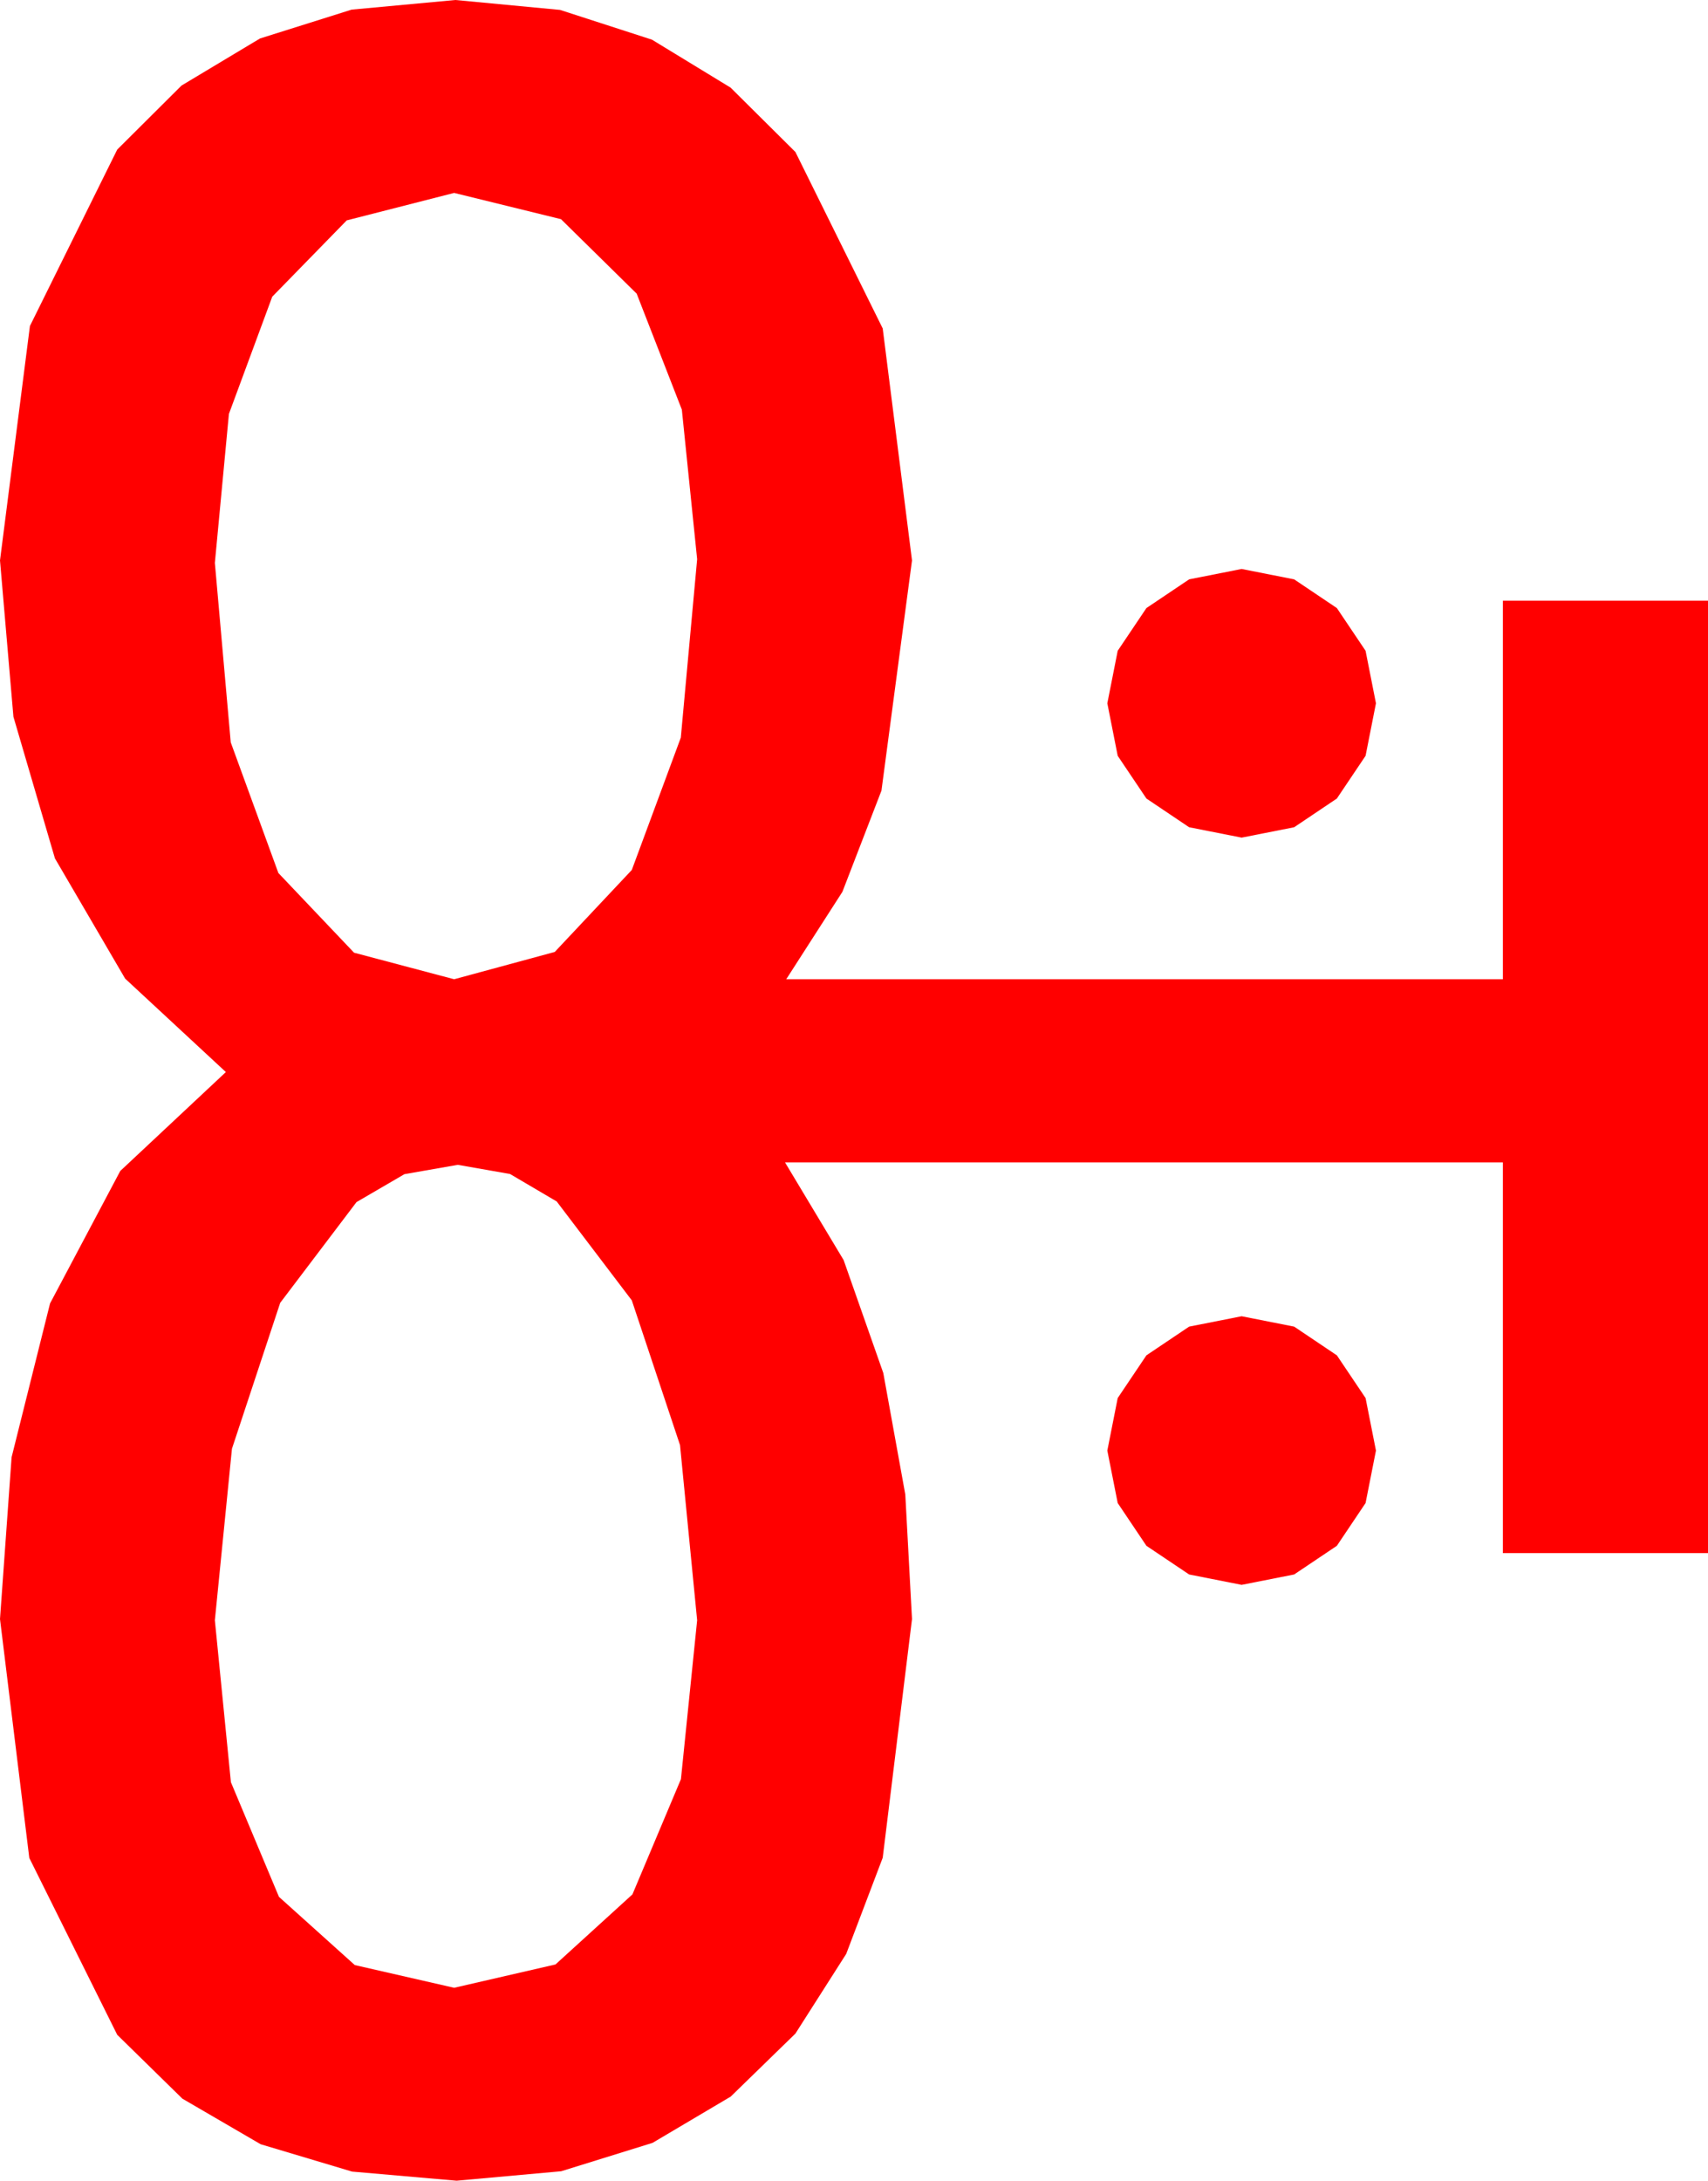 <?xml version="1.0" encoding="utf-8"?>
<!DOCTYPE svg PUBLIC "-//W3C//DTD SVG 1.1//EN" "http://www.w3.org/Graphics/SVG/1.1/DTD/svg11.dtd">
<svg width="40.986" height="52.324" xmlns="http://www.w3.org/2000/svg" xmlns:xlink="http://www.w3.org/1999/xlink" xmlns:xml="http://www.w3.org/XML/1998/namespace" version="1.1">
  <g>
    <g>
      <path style="fill:#FF0000;fill-opacity:1" d="M29.795,31.582L31.055,31.831 32.08,32.52 32.769,33.545 33.018,34.805 32.769,36.064 32.08,37.09 31.055,37.778 29.795,38.027 28.535,37.778 27.51,37.09 26.821,36.064 26.572,34.805 26.821,33.545 27.51,32.52 28.535,31.831 29.795,31.582z M10.986,27.949L9.705,28.173 8.555,28.843 6.724,31.26 5.566,34.761 5.156,38.877 5.541,42.762 6.694,45.513 8.514,47.15 10.898,47.695 13.33,47.135 15.176,45.454 16.34,42.689 16.729,38.877 16.318,34.673 15.161,31.201 13.359,28.828 12.239,28.169 10.986,27.949z M29.795,13.652L31.055,13.901 32.08,14.59 32.769,15.615 33.018,16.875 32.769,18.135 32.08,19.16 31.055,19.849 29.795,20.098 28.535,19.849 27.51,19.16 26.821,18.135 26.572,16.875 26.821,15.615 27.51,14.59 28.535,13.901 29.795,13.652z M10.898,4.629L8.32,5.288 6.533,7.119 5.493,9.932 5.156,13.506 5.537,17.812 6.68,20.947 8.496,22.859 10.898,23.496 13.312,22.841 15.161,20.874 16.337,17.699 16.729,13.418 16.362,9.829 15.278,7.046 13.462,5.259 10.898,4.629z M10.928,0L13.44,0.238 15.645,0.952 17.531,2.102 19.087,3.647 21.182,7.881 21.885,13.447 21.152,18.97 20.215,21.398 18.867,23.496 36.064,23.496 36.064,14.414 40.986,14.414 40.986,37.266 36.064,37.266 36.064,27.891 18.838,27.891 20.244,30.234 21.196,32.944 21.724,35.859 21.885,38.848 21.182,44.575 20.306,46.882 19.087,48.794 17.534,50.306 15.659,51.416 13.466,52.097 10.957,52.324 8.448,52.105 6.255,51.449 4.376,50.355 2.813,48.823 0.703,44.579 0,38.848 0.278,34.966 1.201,31.274 2.886,28.096 5.42,25.723 3.003,23.481 1.318,20.596 0.322,17.197 0,13.447 0.718,7.822 2.813,3.589 4.358,2.051 6.24,0.923 8.438,0.231 10.928,0z" />
    </g>
  </g>
</svg>